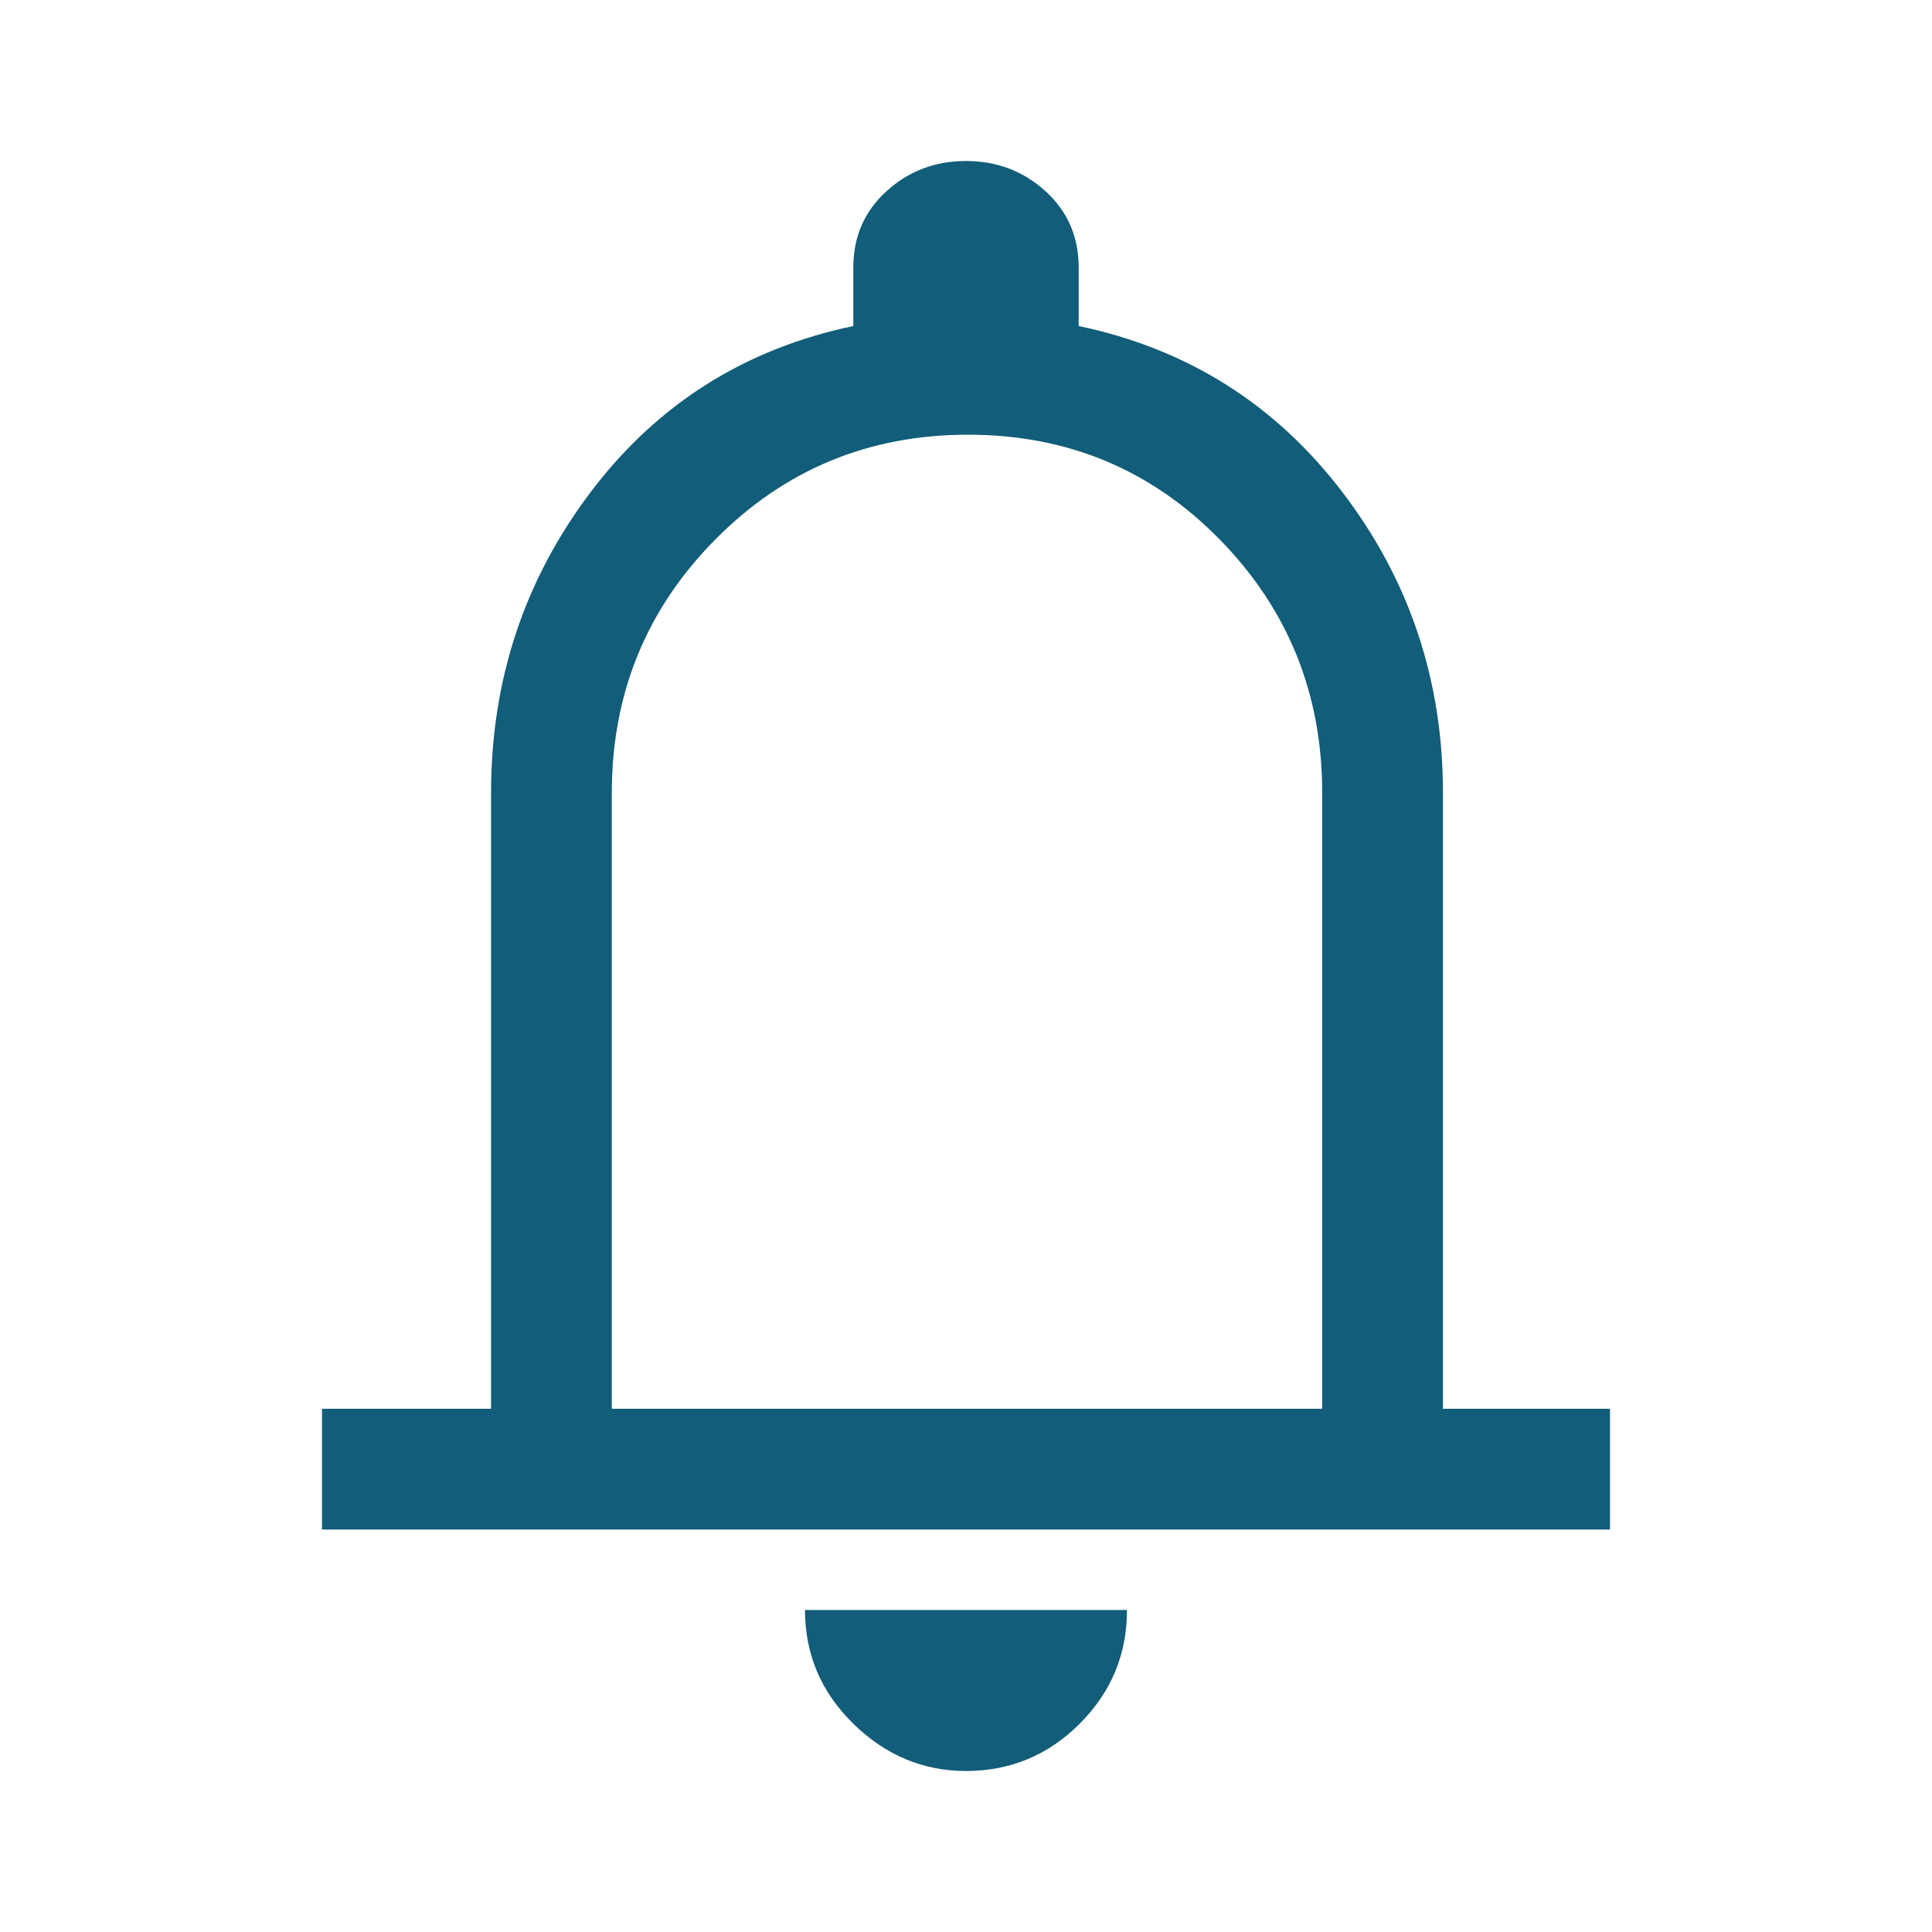 <svg xmlns="http://www.w3.org/2000/svg" fill="#125D79" height="48" width="48"><path d="M8 38V35H12.2V19.7Q12.2 15.5 14.675 12.225Q17.15 8.95 21.2 8.1V6.65Q21.2 5.5 22.025 4.75Q22.85 4 24 4Q25.15 4 25.975 4.75Q26.8 5.5 26.8 6.65V8.1Q30.85 8.95 33.35 12.225Q35.85 15.5 35.85 19.7V35H40V38ZM24 23.25Q24 23.25 24 23.25Q24 23.25 24 23.25Q24 23.25 24 23.25Q24 23.25 24 23.25ZM24 44Q22.4 44 21.2 42.825Q20 41.65 20 40H28Q28 41.65 26.825 42.825Q25.65 44 24 44ZM15.2 35H32.85V19.7Q32.85 16 30.3 13.4Q27.75 10.8 24.05 10.8Q20.35 10.8 17.775 13.4Q15.2 16 15.2 19.7Z"/></svg>